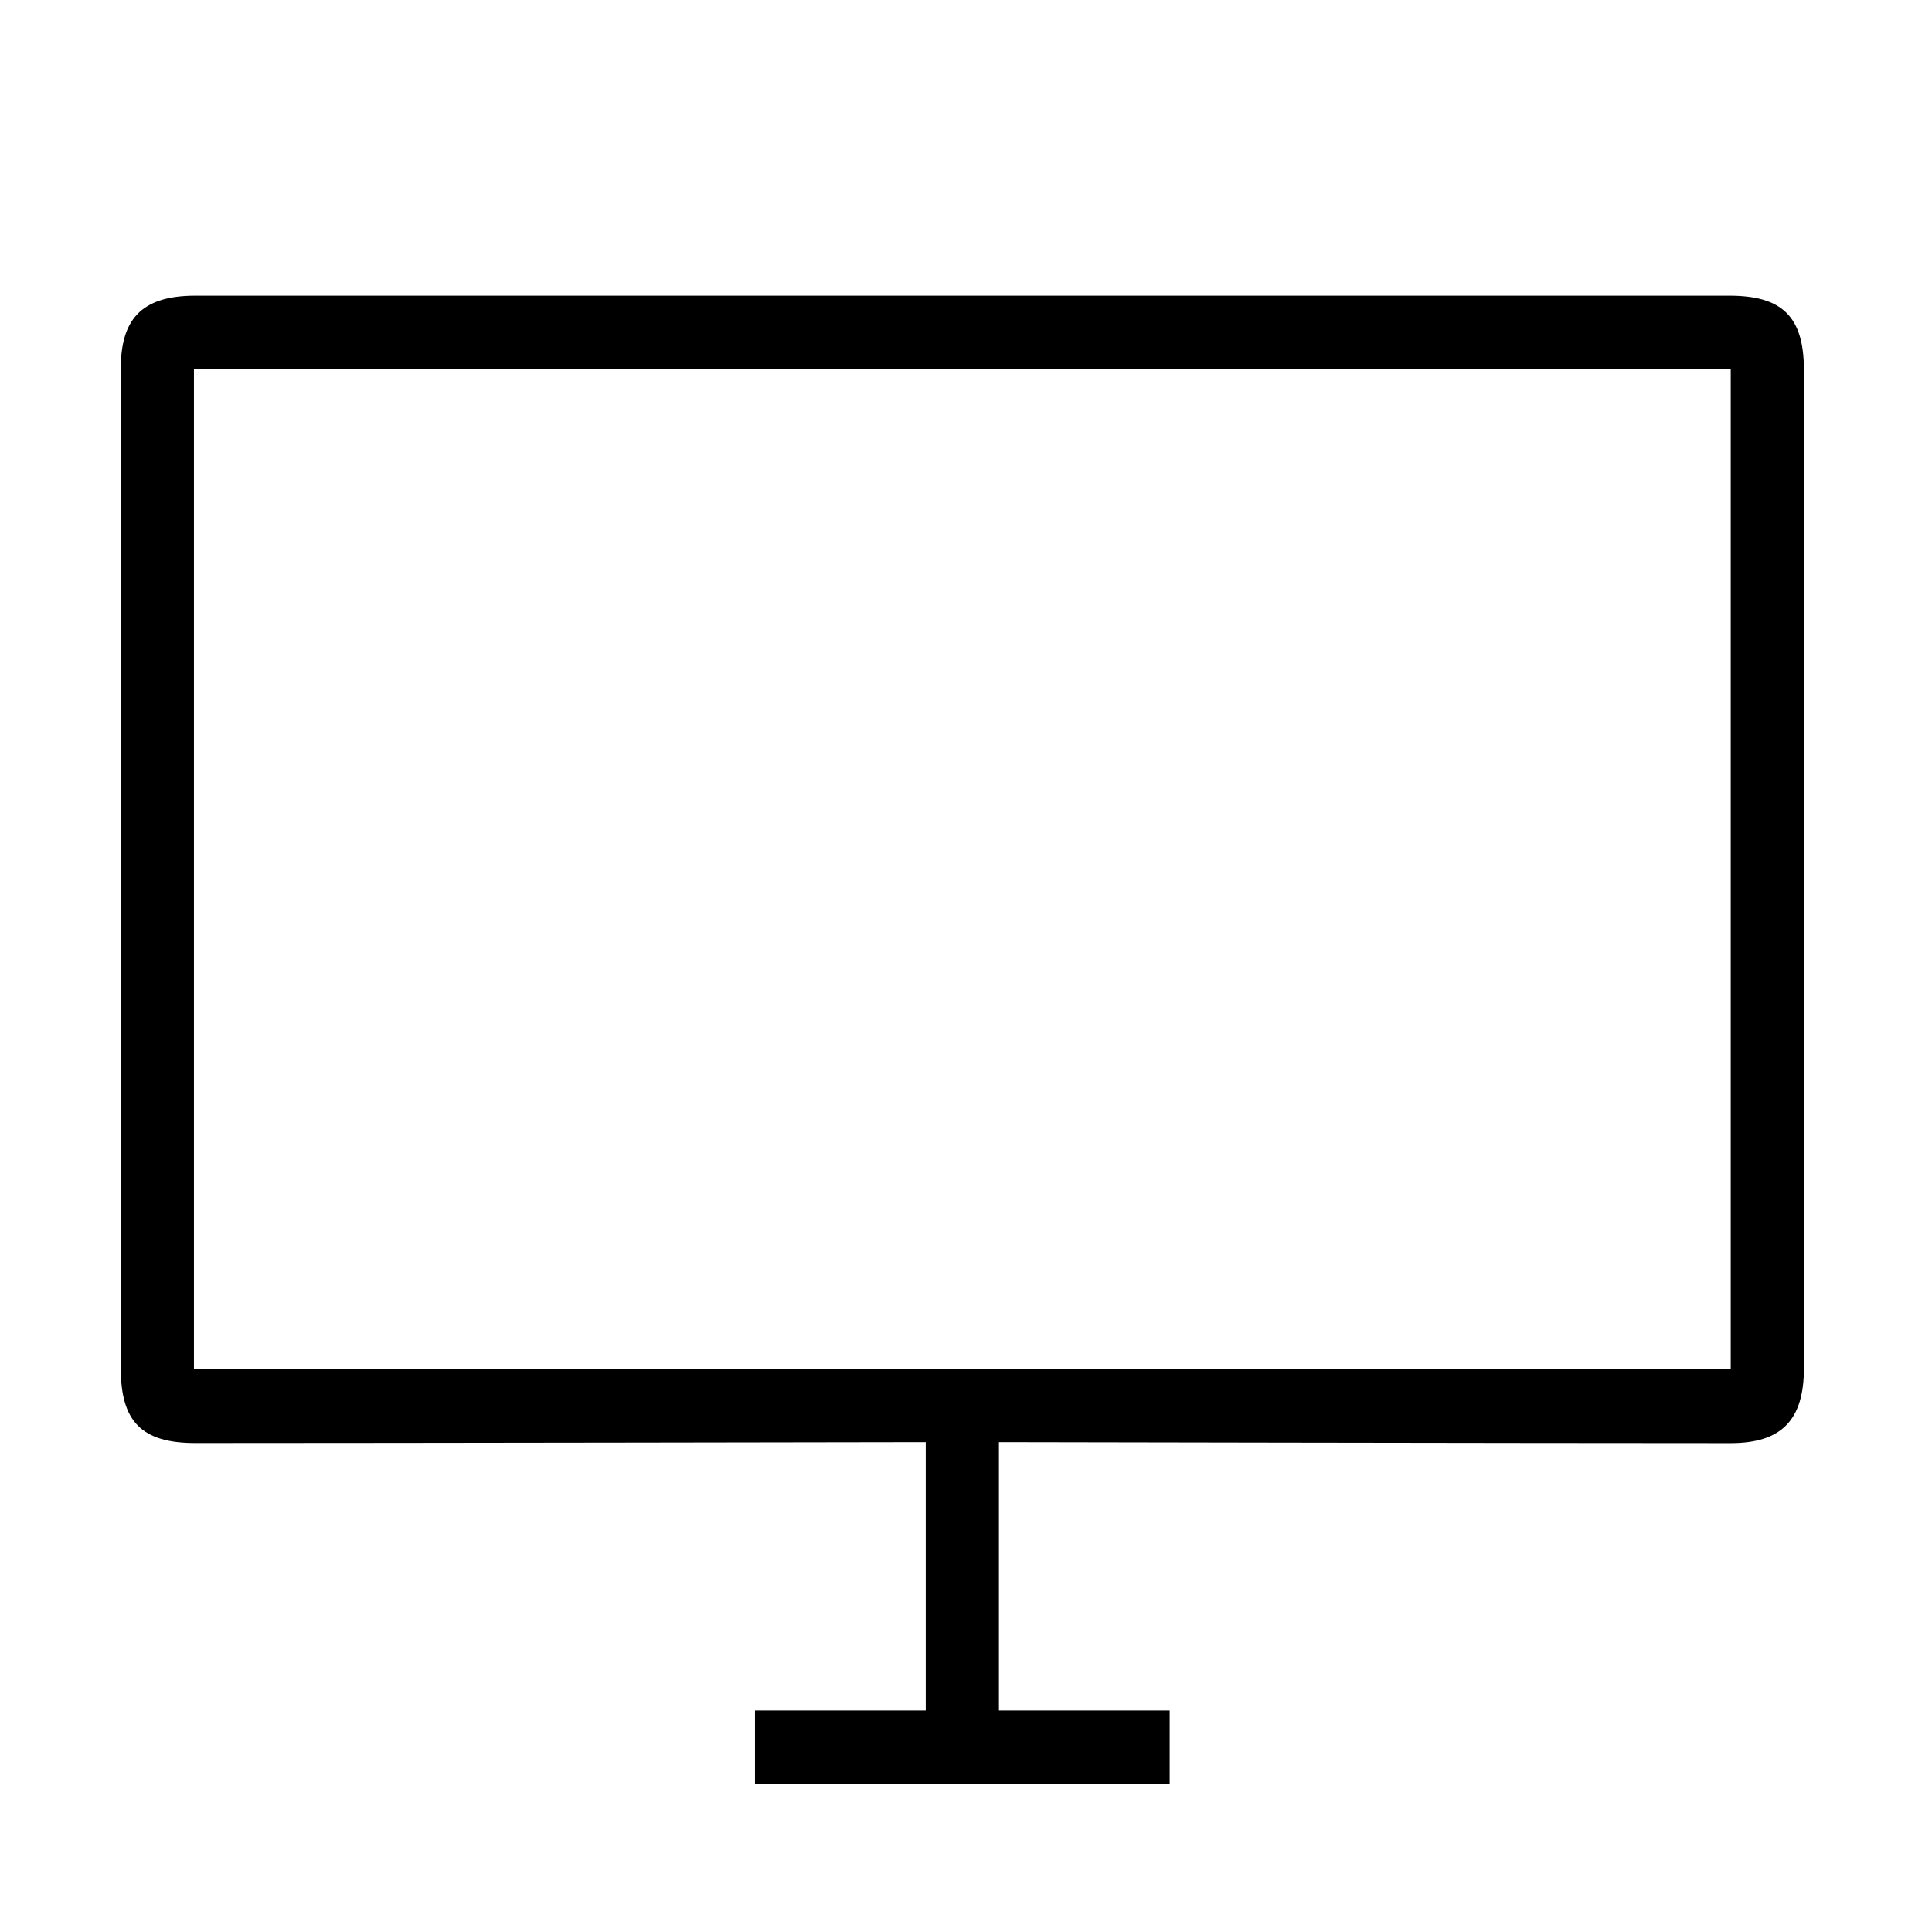 <?xml version="1.0" standalone="no"?><!DOCTYPE svg PUBLIC "-//W3C//DTD SVG 1.1//EN" "http://www.w3.org/Graphics/SVG/1.1/DTD/svg11.dtd"><svg t="1570863797296" class="icon" viewBox="0 0 1024 1024" version="1.1" xmlns="http://www.w3.org/2000/svg" p-id="3317" xmlns:xlink="http://www.w3.org/1999/xlink" width="32" height="32"><defs><style type="text/css"></style></defs><path d="M956.121 725.231c0-102.478-0.001-426.826-0.001-529.063 0-28.503-11.621-39.459-39.529-39.459-150.721 0-662.533 0-813.125 0-29.188 0-39.456 13.251-39.456 38.771 0 101.694 0 427.042 0 529.75 0 28.107 10.957 39.63 39.456 39.63 105.688 0 387.207-0.479 387.207-0.479l0 142.221-90.504 0 0 38.787 219.796 0 0-38.787-90.504 0L529.46 764.382c0 0 278.345 0.528 387.819 0.528C944.27 764.909 956.121 752.649 956.121 725.231zM102.797 195.5l814.536 0 0 530.095L102.797 725.595 102.797 195.5z" p-id="3318"></path></svg>